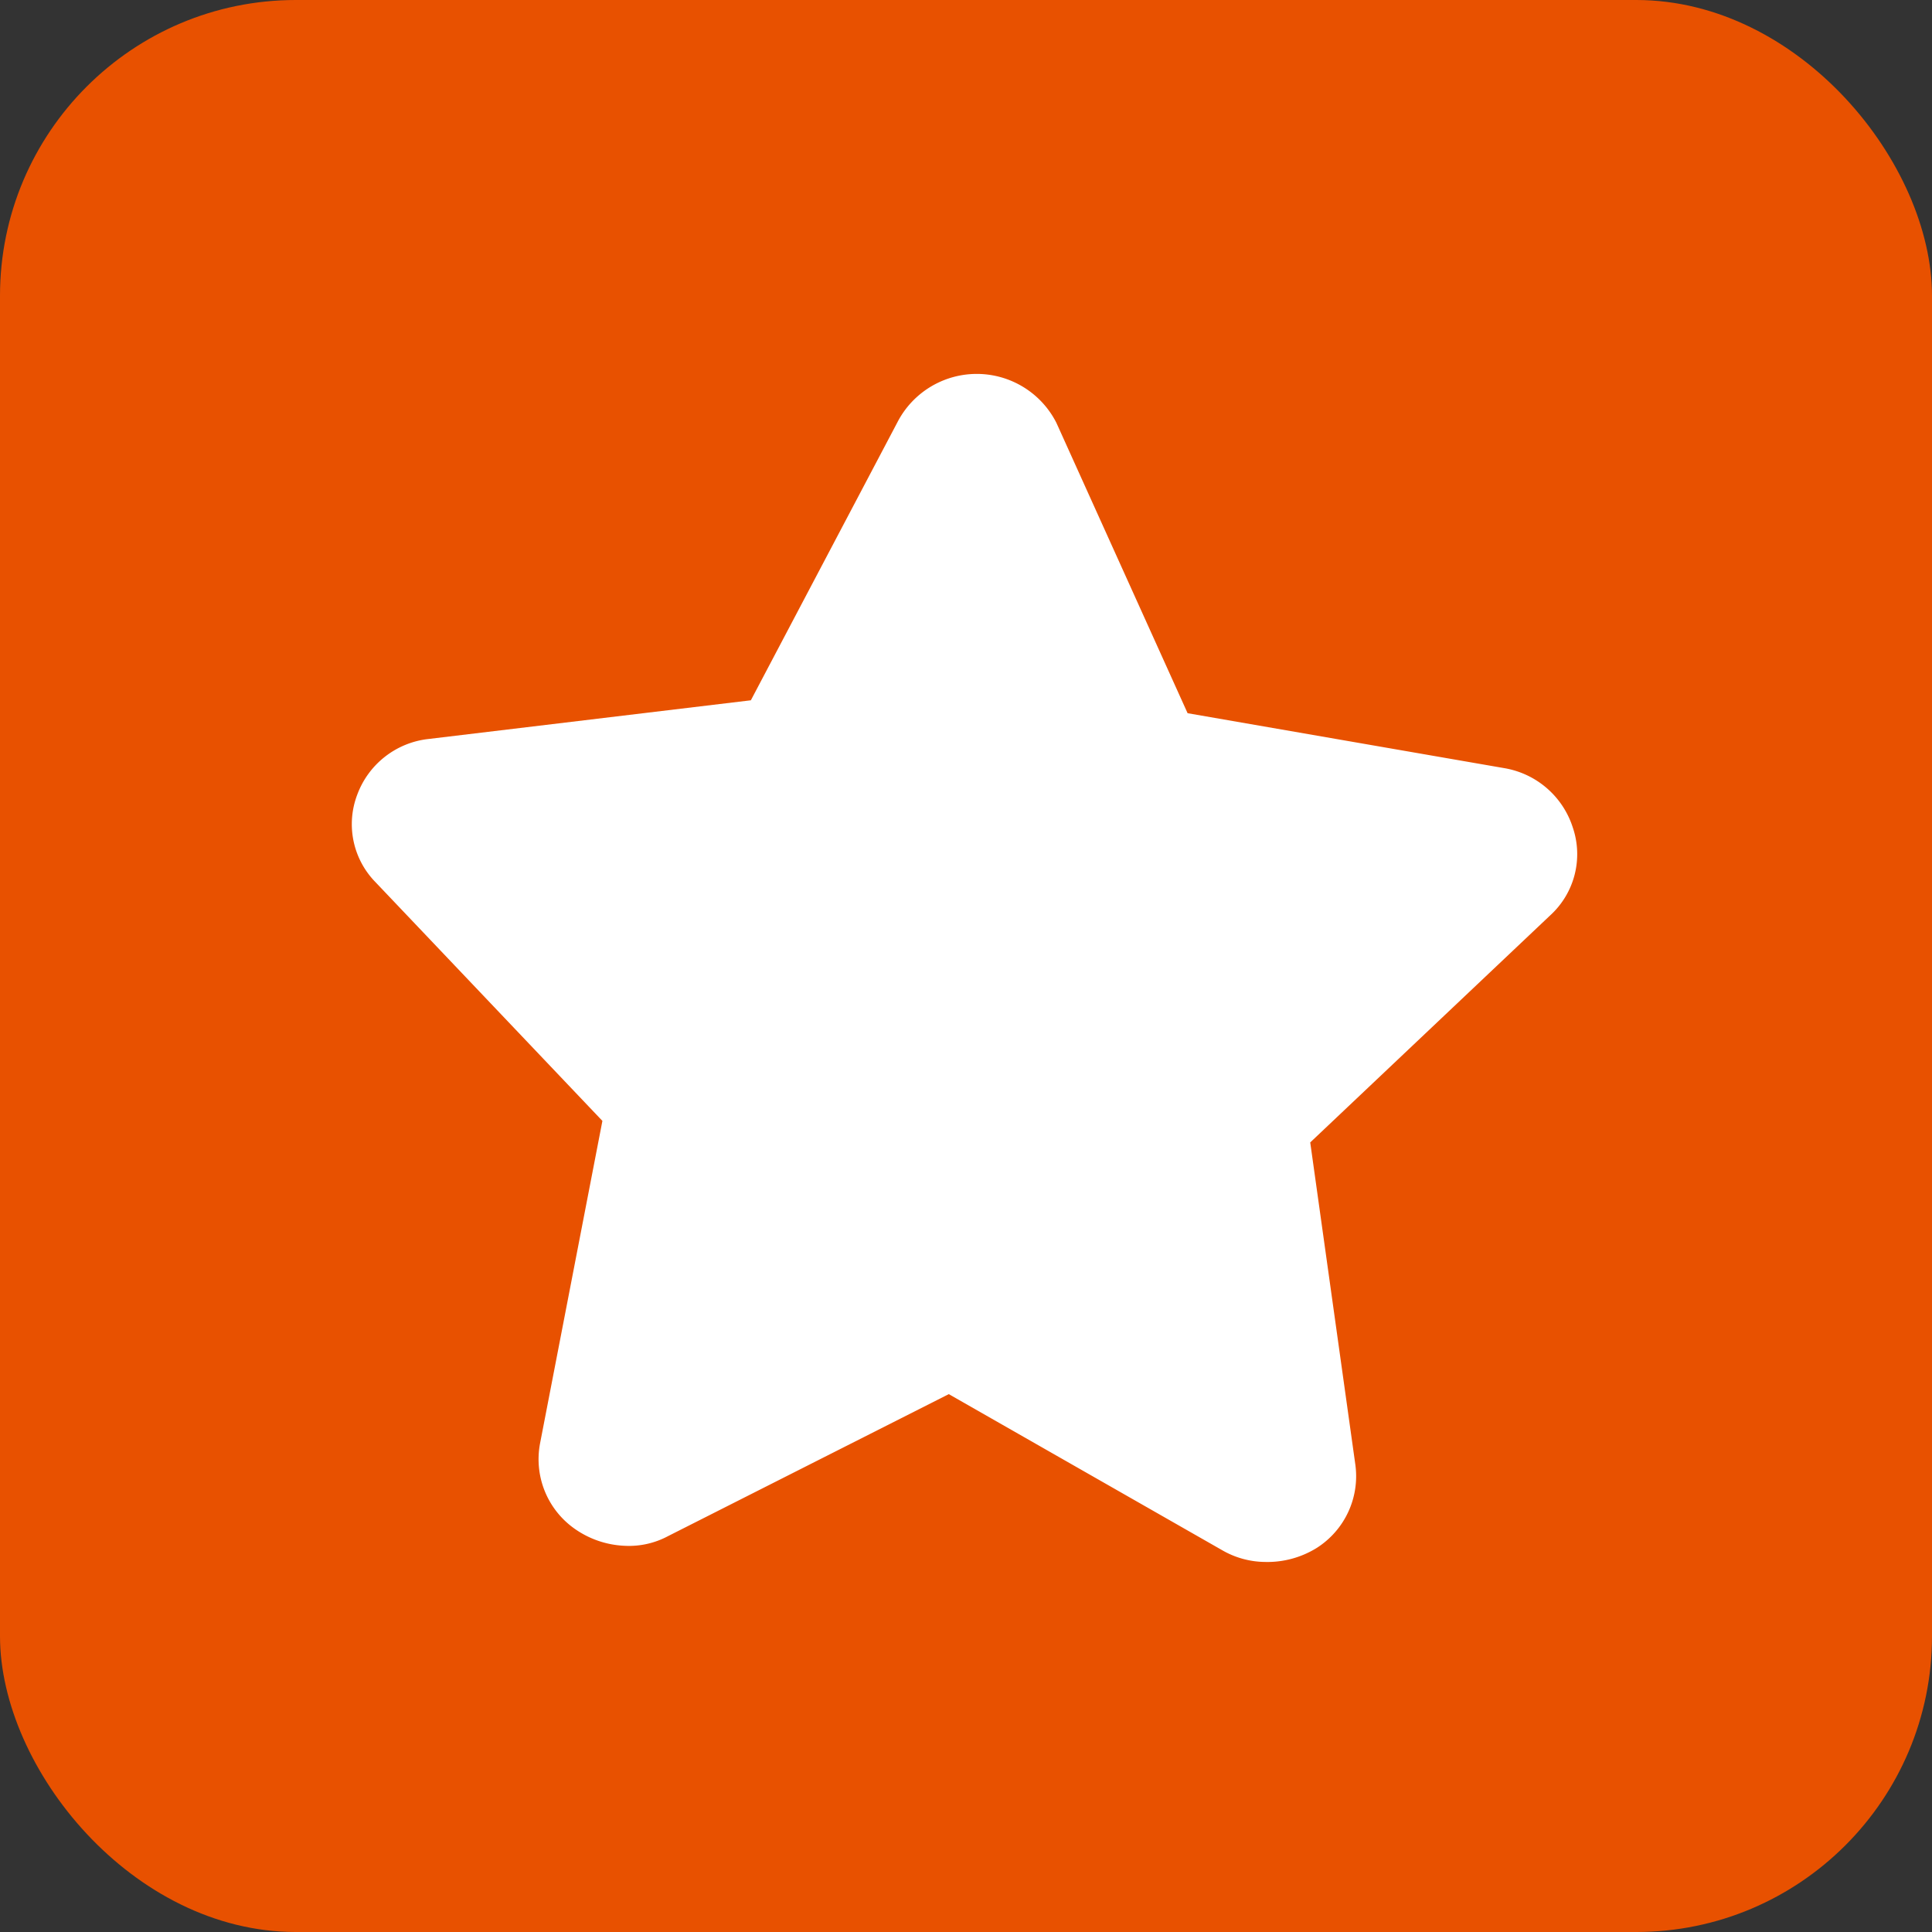 <svg id="Layer_1" data-name="Layer 1" xmlns="http://www.w3.org/2000/svg" viewBox="0 0 17.96 17.96"><rect x="0" y="0" width="17.96" height="17.96" fill="#333333" stroke="none"/><defs><style>.cls-1{fill:#e85100;}.cls-2{fill:#fff;}</style></defs><title>star</title><rect class="cls-1" width="17.96" height="17.96" rx="2.75" ry="2.75"/><path class="cls-2" d="M869.31,425.18a.81.81,0,0,0-.64-.55l-2.94-.51-1.22-2.7a.83.83,0,0,0-1.48,0L861.67,424l-3,.36a.8.8,0,0,0-.66.52.77.77,0,0,0,.17.81l2.11,2.22-.58,3a.79.79,0,0,0,.32.79.87.87,0,0,0,.47.16.77.77,0,0,0,.4-.09l2.61-1.32,2.54,1.45a.81.81,0,0,0,.4.11.87.87,0,0,0,.48-.13.79.79,0,0,0,.36-.77l-.42-3L869.1,426A.77.77,0,0,0,869.31,425.18Z" transform="translate(-854.69 -417.49)"/></svg>